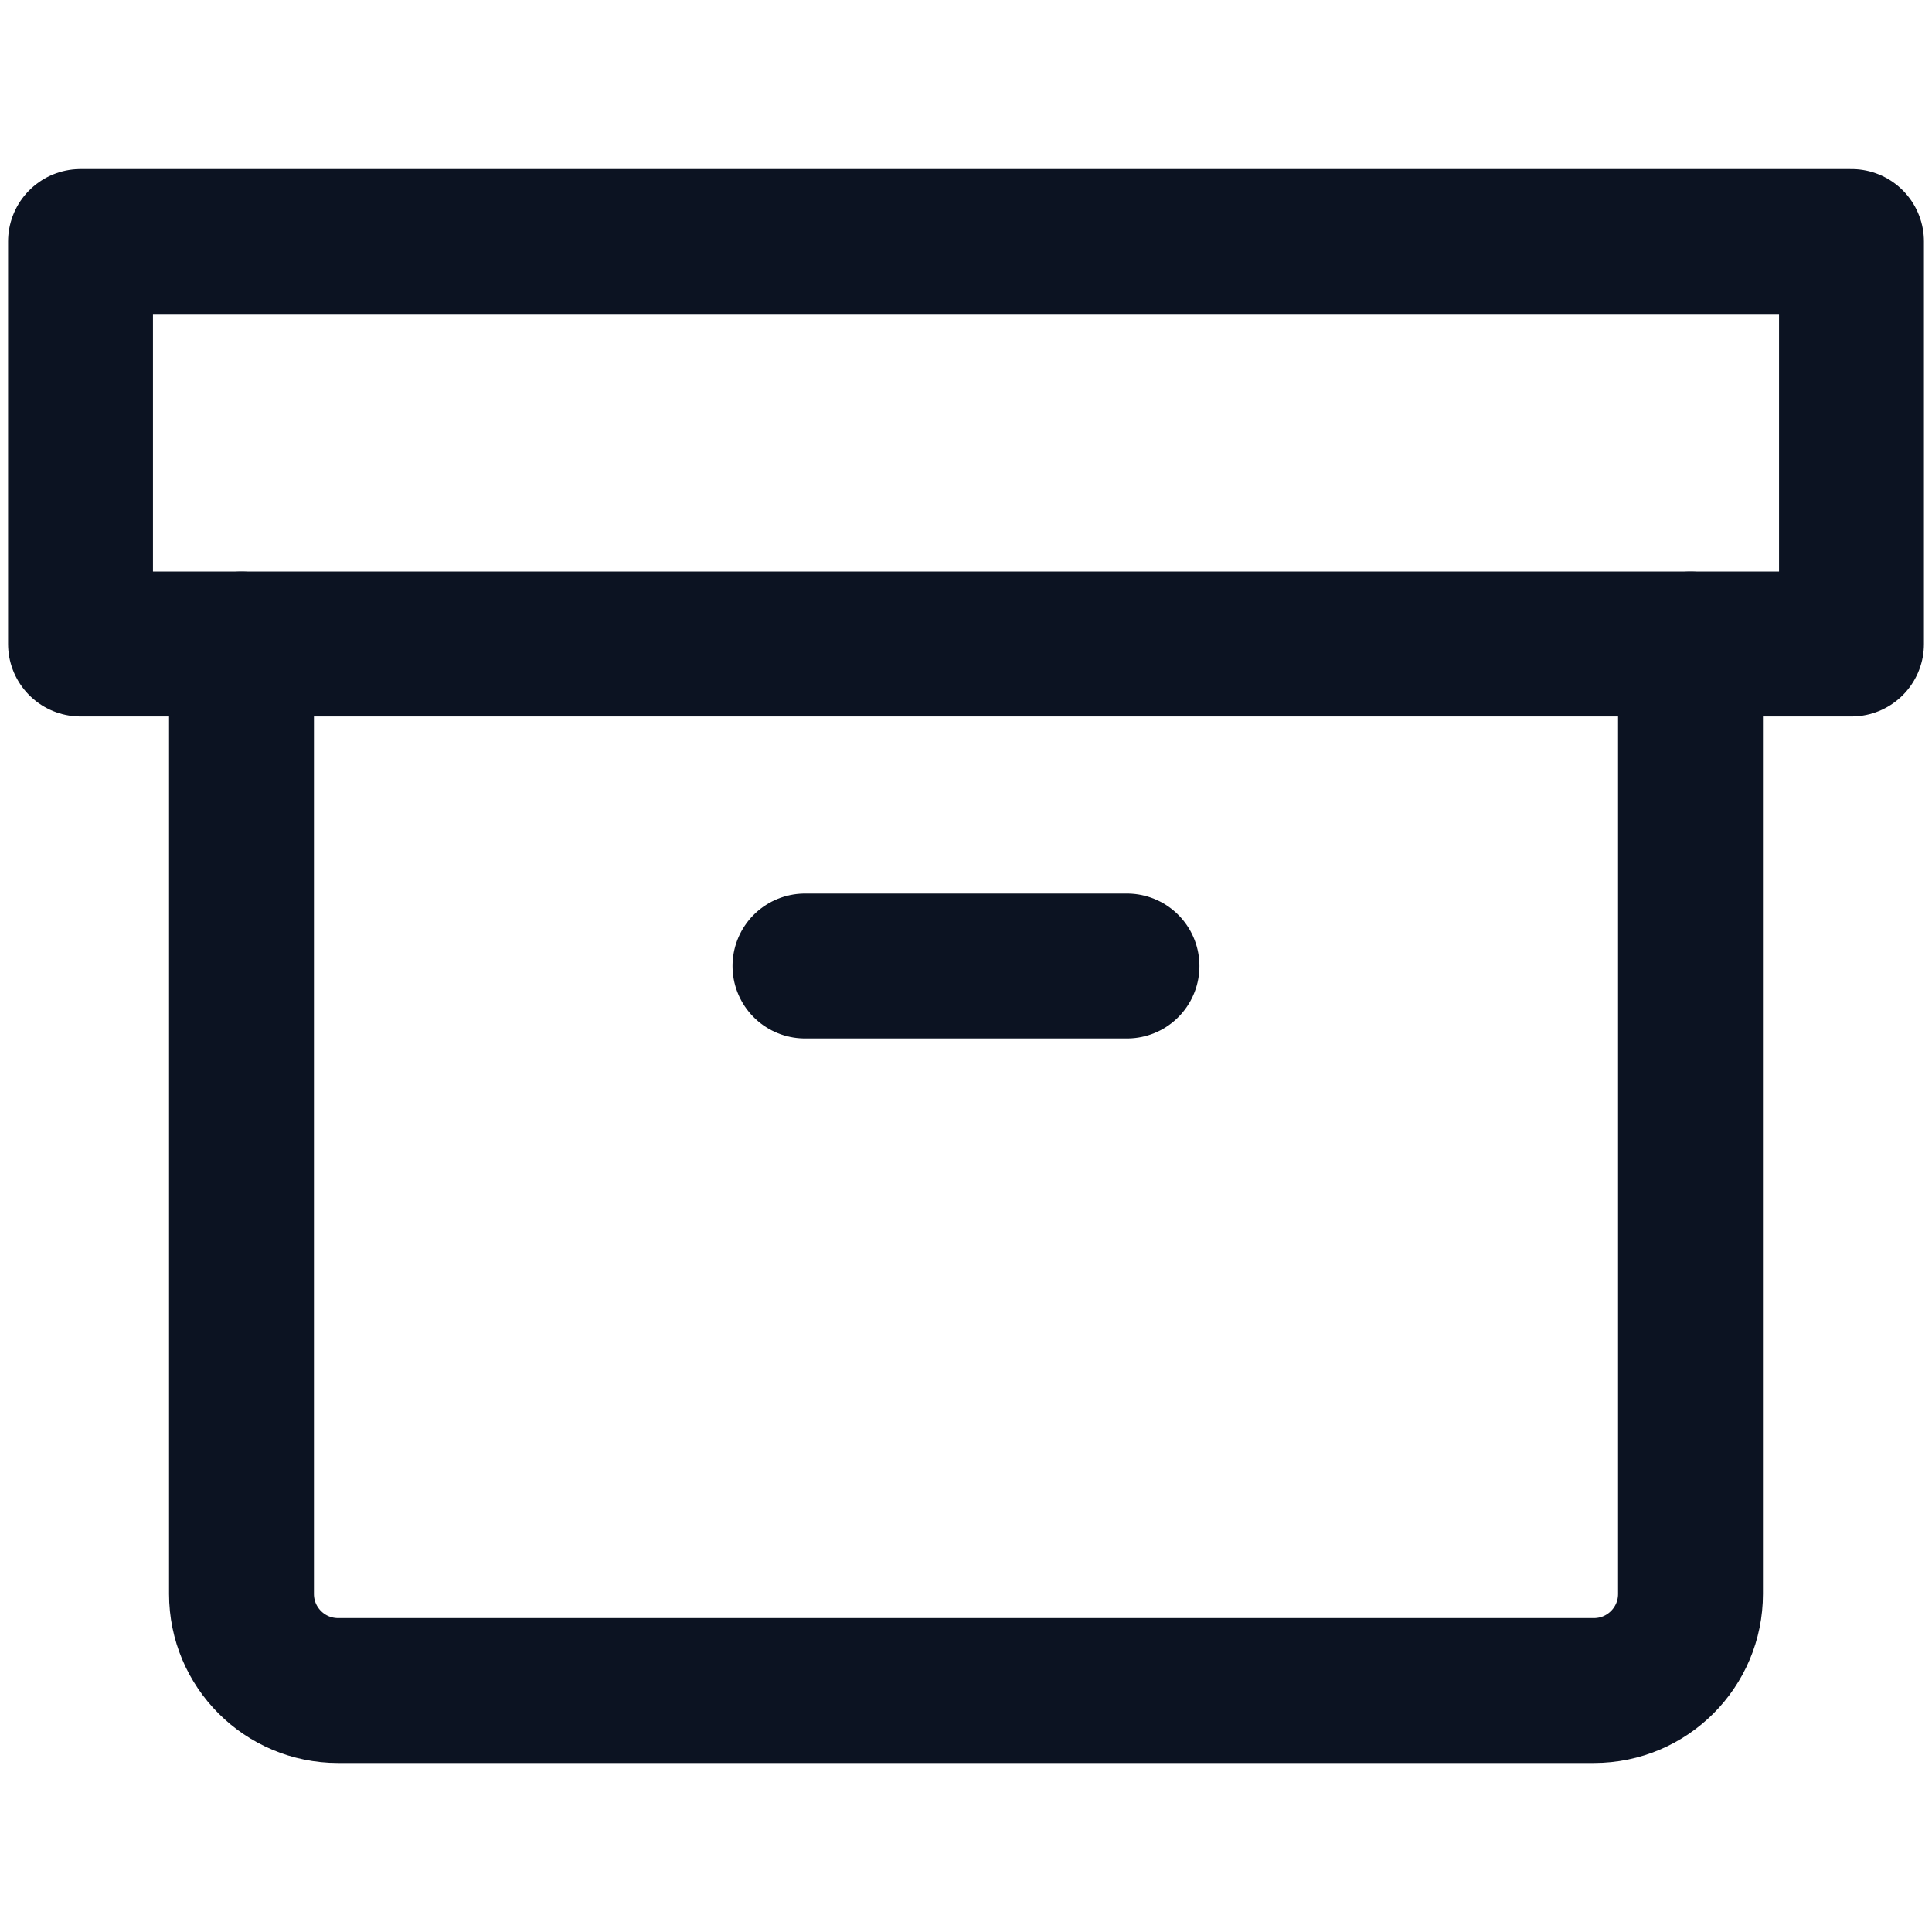 <svg width="40" height="40" viewBox="0 0 40 40" fill="none" xmlns="http://www.w3.org/2000/svg">
<path d="M35 13.334V33.001C35 34.105 34.105 35.001 33 35.001H7C5.895 35.001 5 34.105 5 33.001V13.334" stroke="#0C1322" stroke-width="3" stroke-linecap="round" stroke-linejoin="round"/>
<path d="M38.333 5H1.667V13.333H38.333V5Z" stroke="#0C1322" stroke-width="3" stroke-linecap="round" stroke-linejoin="round"/>
<path d="M16.666 20H23.333" stroke="#0C1322" stroke-width="3" stroke-linecap="round" stroke-linejoin="round"/>
</svg>
